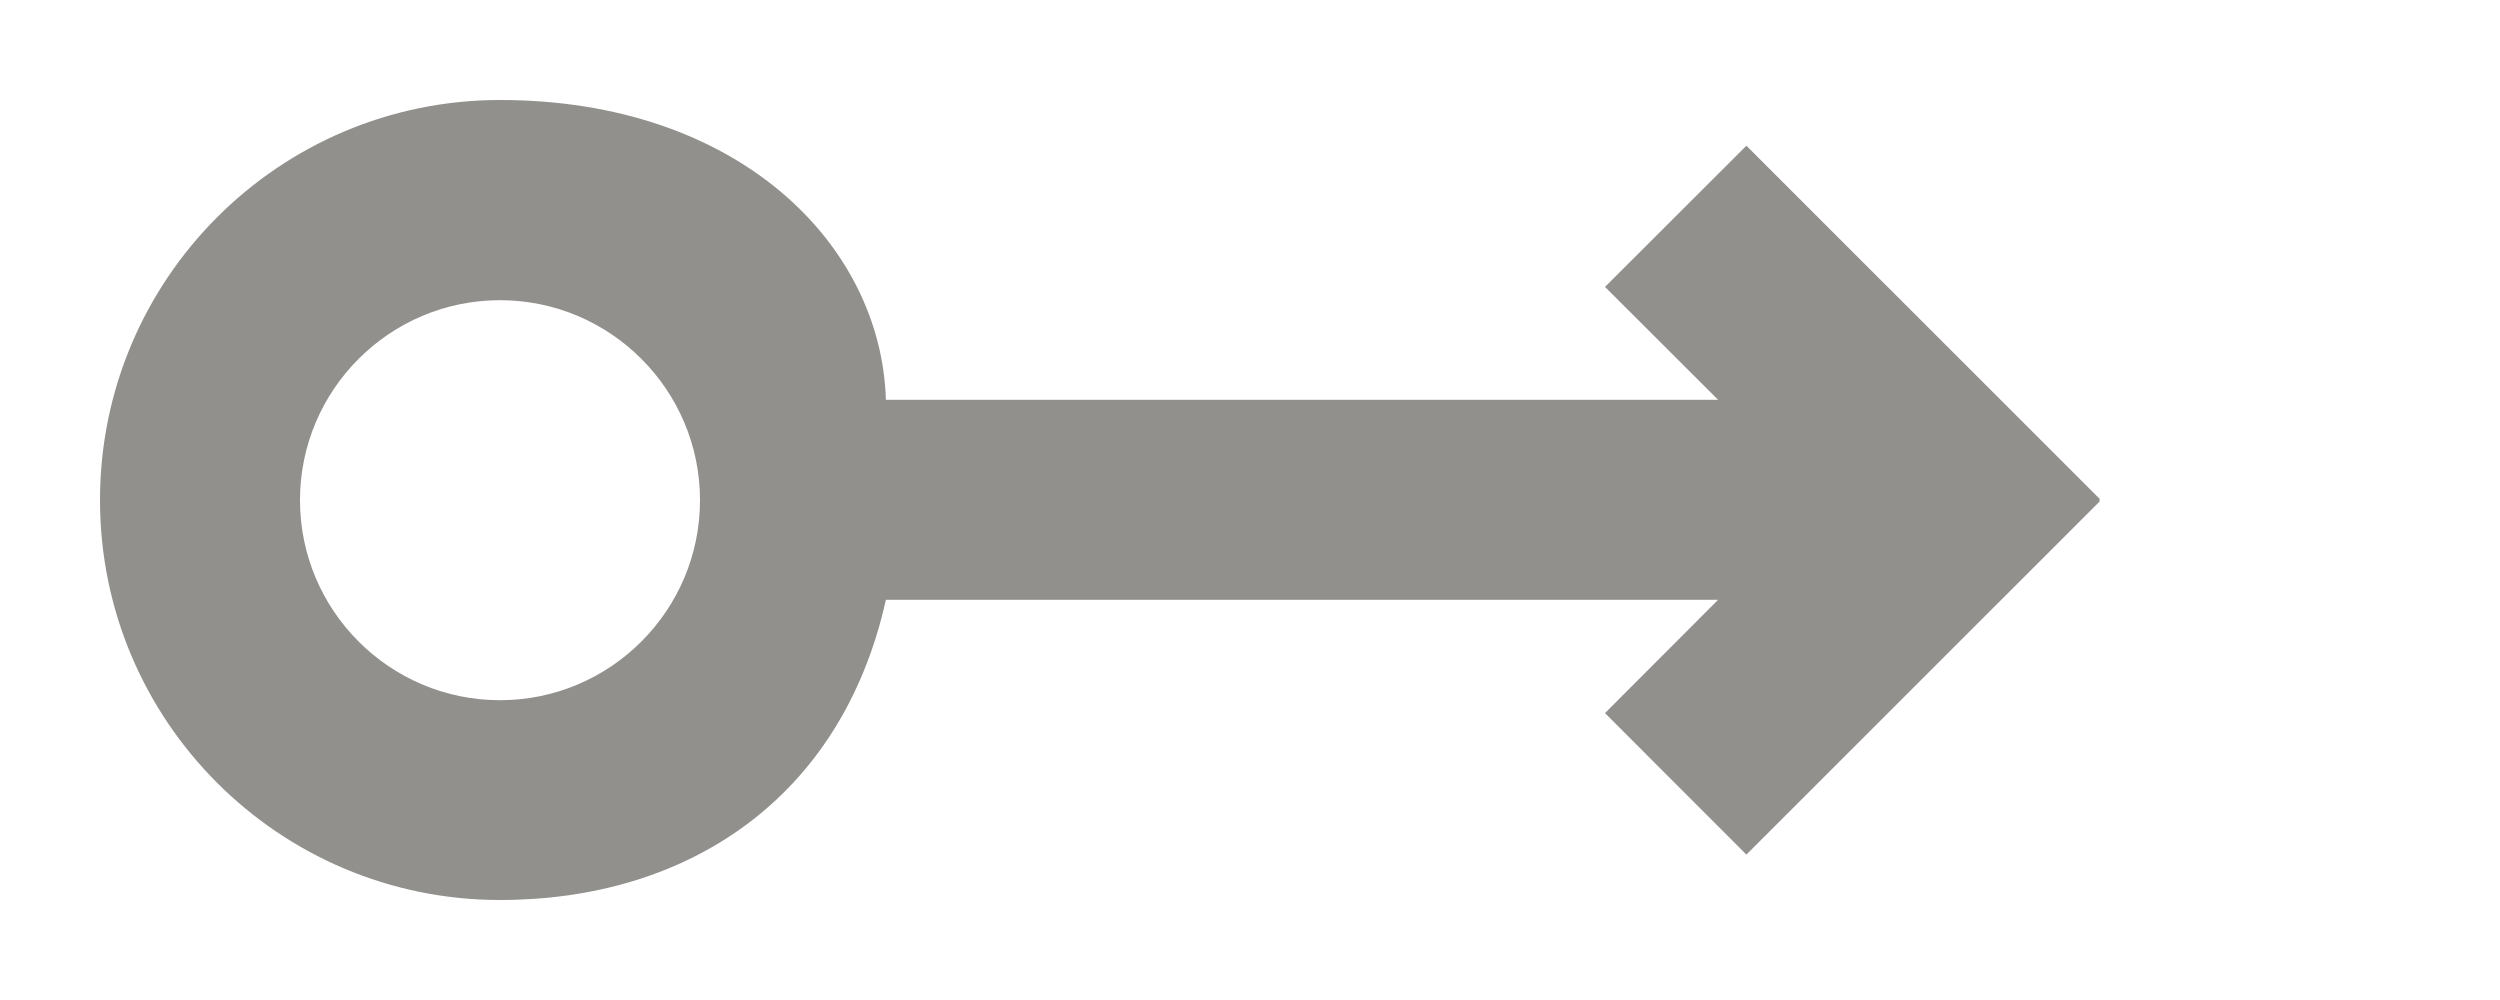 <!-- Generated by IcoMoon.io -->
<svg version="1.1" xmlns="http://www.w3.org/2000/svg" width="100" height="40" viewBox="0 0 100 40">
<title>mp-arrow_right_circle-</title>
<path fill="#91908d" d="M12 20.008c0-4.412 3.588-8 8-8s8 3.588 8 8c0 4.412-3.588 8-8 8s-8-3.588-8-8zM35.436 23.992h33.288l-4.524 4.532 5.656 5.66 14.144-14.14-0.040-0.036 0.040-0.040-14.144-14.14-5.656 5.648 4.524 4.516h-33.288c-0.188-6.248-5.936-11.992-15.436-11.992-8.836 0-16 7.168-16 16.004s7.164 15.996 16 15.996c7.448 0 13.652-4.008 15.436-12.008z"></path>
</svg>
